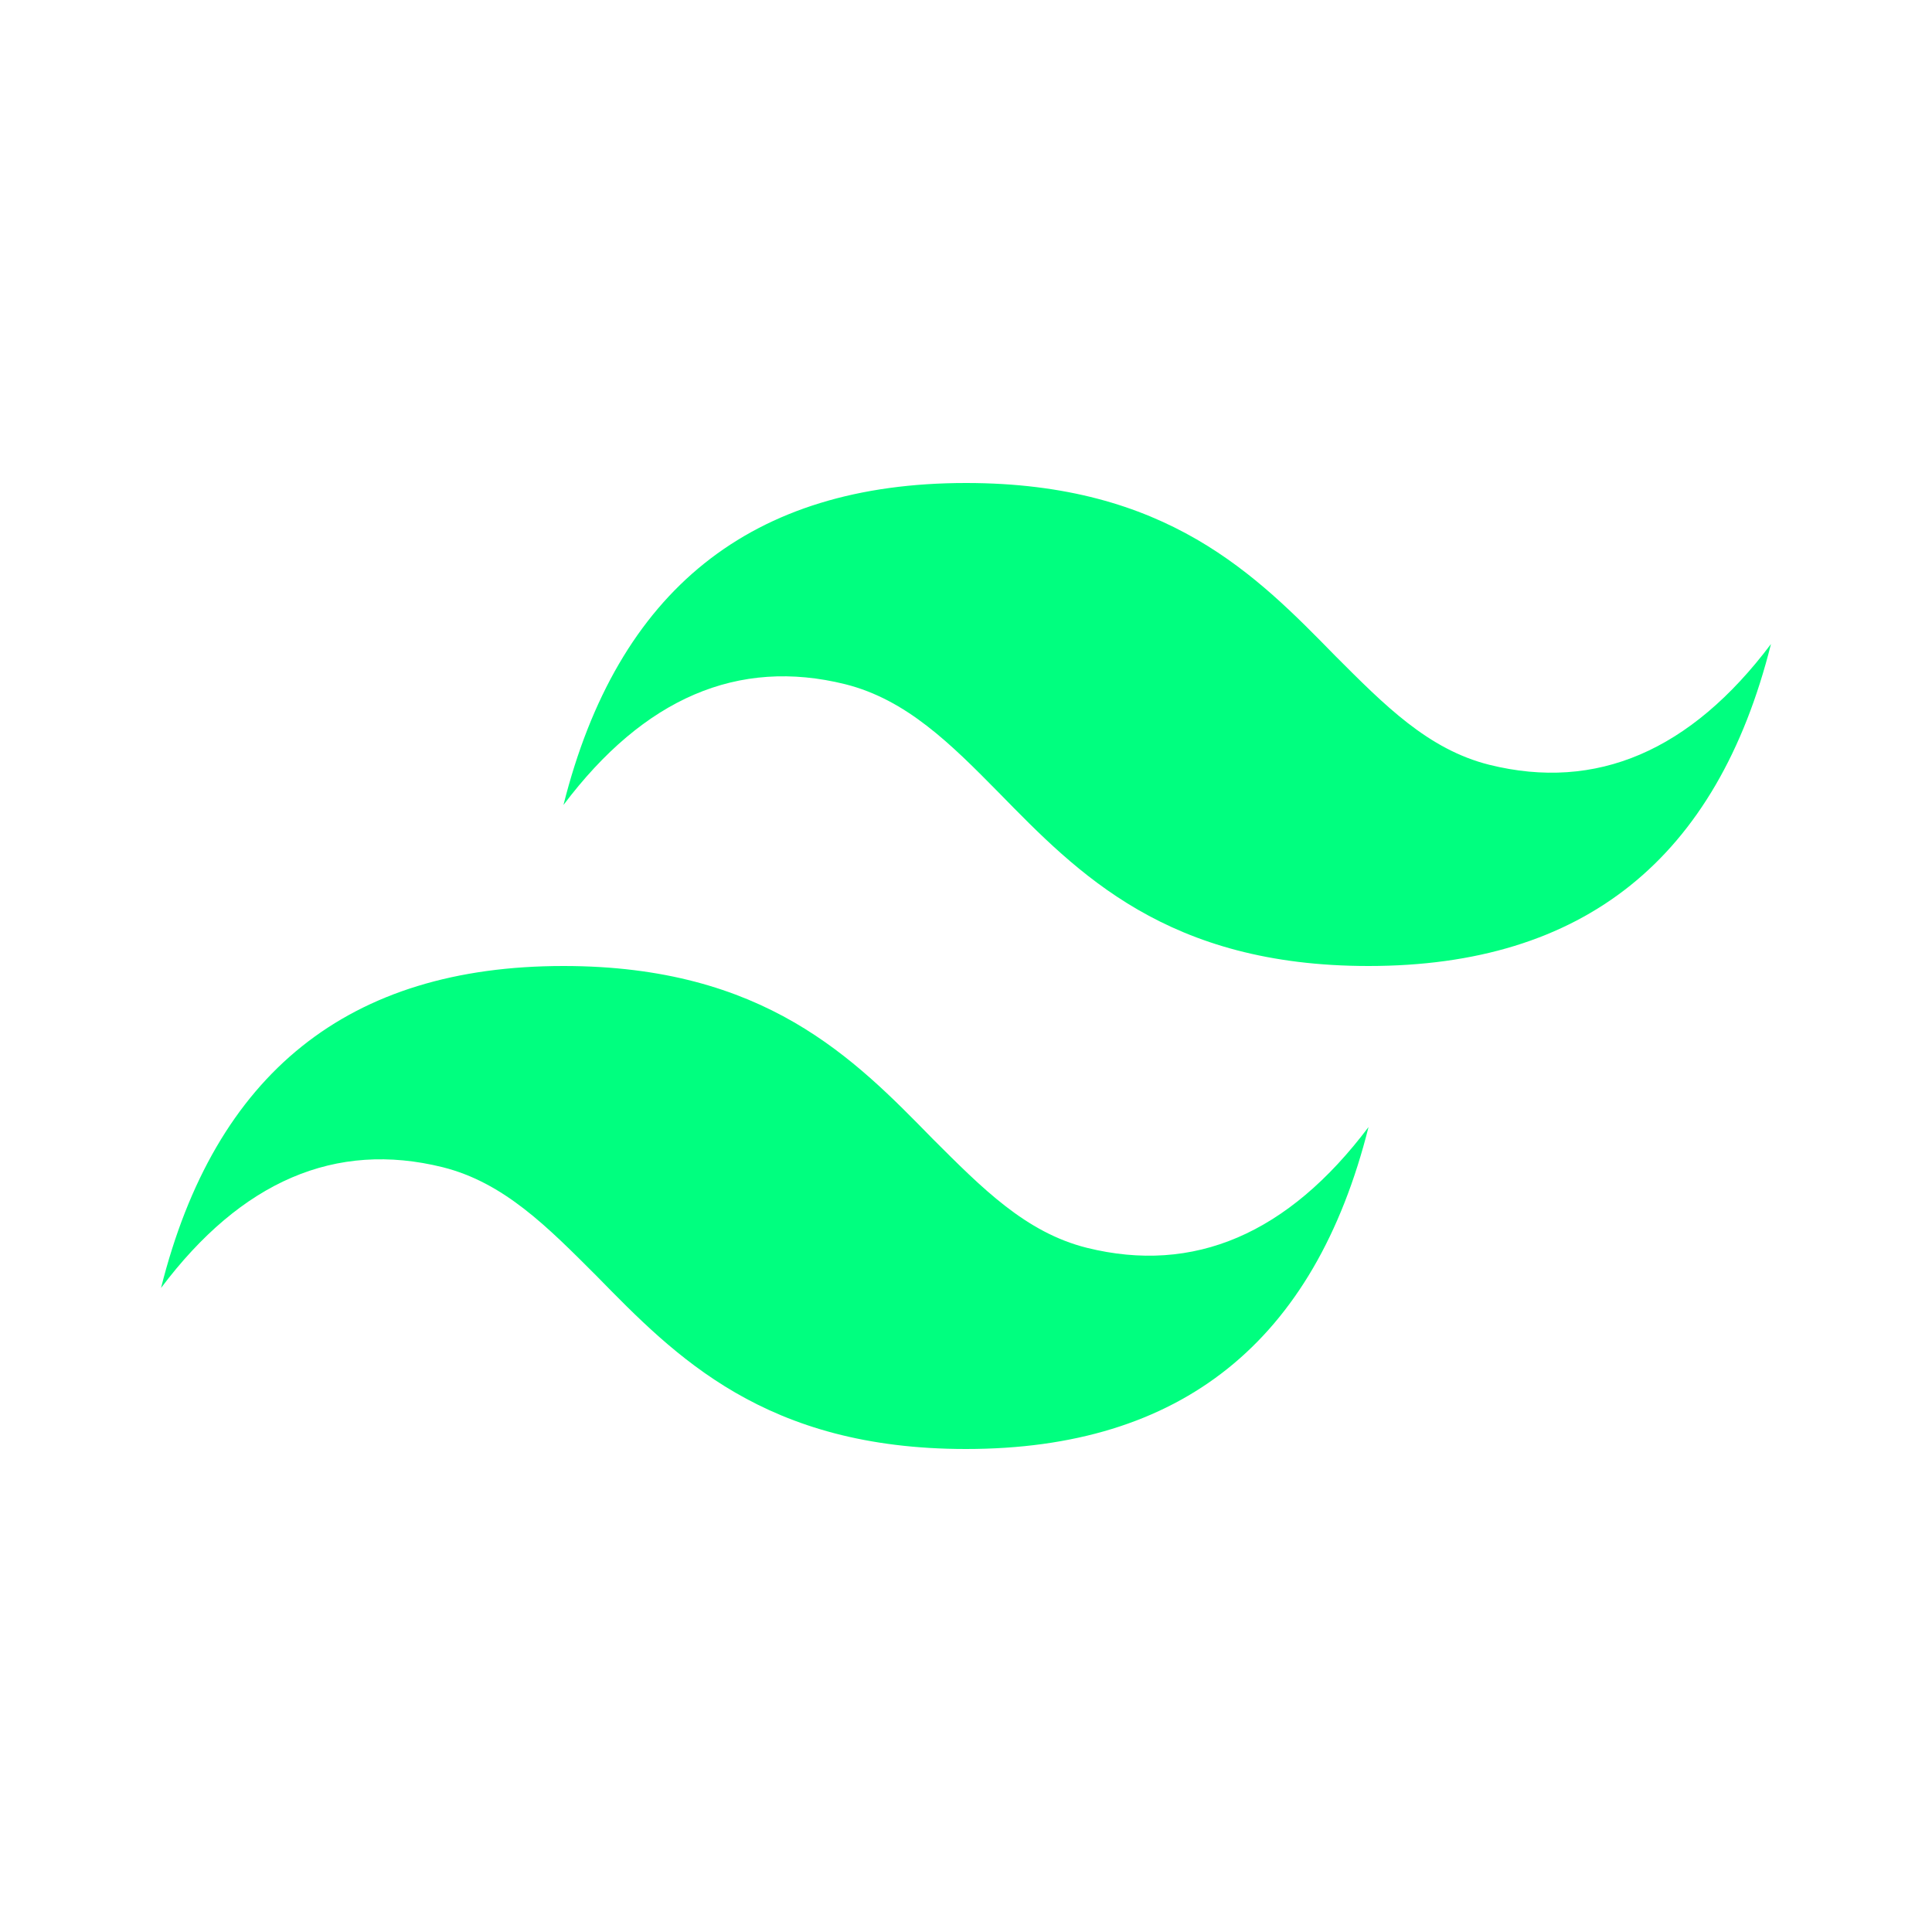 <svg width="20" height="20" viewBox="0 0 20 20" fill="none" xmlns="http://www.w3.org/2000/svg">
<path d="M10 5C7.775 5 6.392 6.108 5.833 8.333C6.667 7.225 7.642 6.808 8.75 7.083C9.383 7.242 9.842 7.7 10.342 8.208C11.158 9.042 12.083 10 14.167 10C16.392 10 17.775 8.892 18.333 6.667C17.5 7.775 16.525 8.192 15.417 7.917C14.783 7.758 14.333 7.3 13.825 6.792C13.008 5.958 12.083 5 10 5ZM5.833 10C3.608 10 2.225 11.108 1.667 13.333C2.5 12.225 3.475 11.808 4.583 12.083C5.217 12.242 5.667 12.7 6.175 13.208C6.992 14.042 7.917 15 10 15C12.225 15 13.608 13.892 14.167 11.667C13.333 12.775 12.358 13.192 11.25 12.917C10.617 12.758 10.167 12.3 9.658 11.792C8.842 10.958 7.917 10 5.833 10Z" fill="#00FF7F"/>
</svg>

